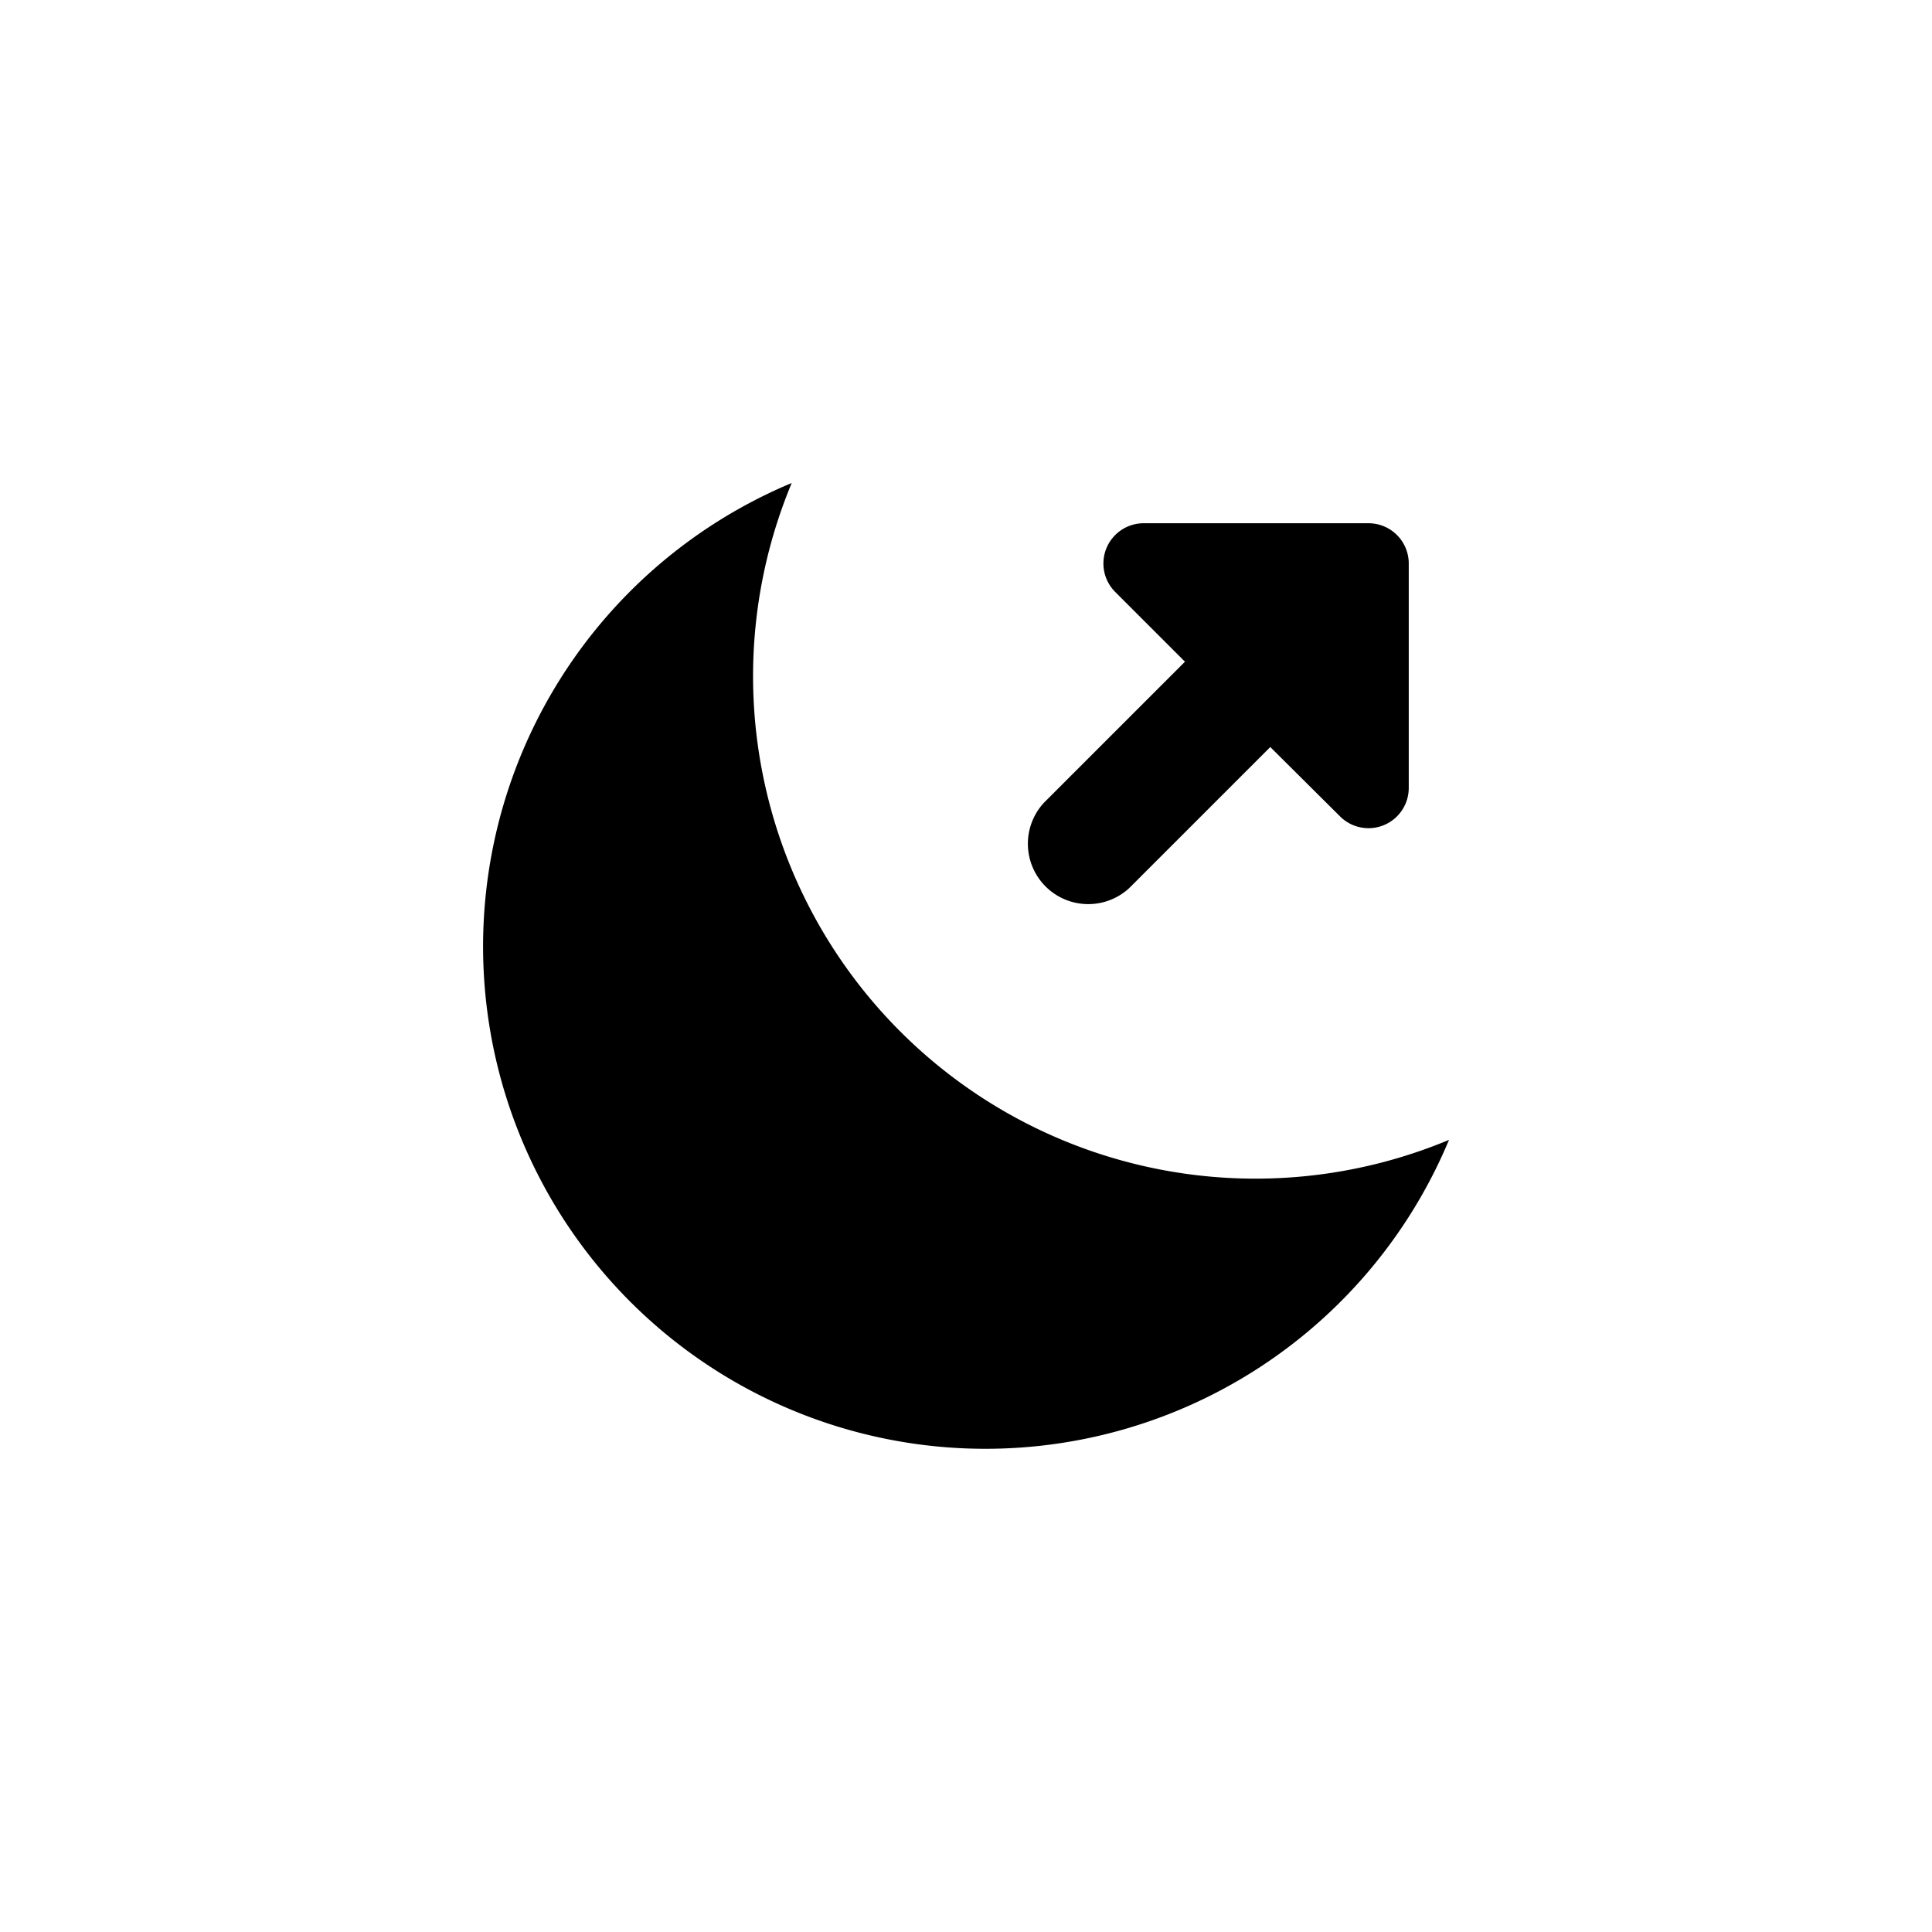 <svg focusable="false" viewBox="0 0 48 48" xmlns="http://www.w3.org/2000/svg"><path fill-rule="evenodd" clip-rule="evenodd" d="M22.37 25.63A12.48 12.48 0 0119.67 12 12.48 12.48 0 1036 28.32a12.48 12.48 0 01-13.63-2.69zm5.34-10.92a1 1 0 01.7-1.71H34a1 1 0 011 1v5.59a1 1 0 01-1.7.7l-1.74-1.73-3.5 3.5a1.5 1.5 0 01-2.12-2.12l3.5-3.5-1.73-1.73z" fill="currentColor"/></svg>

